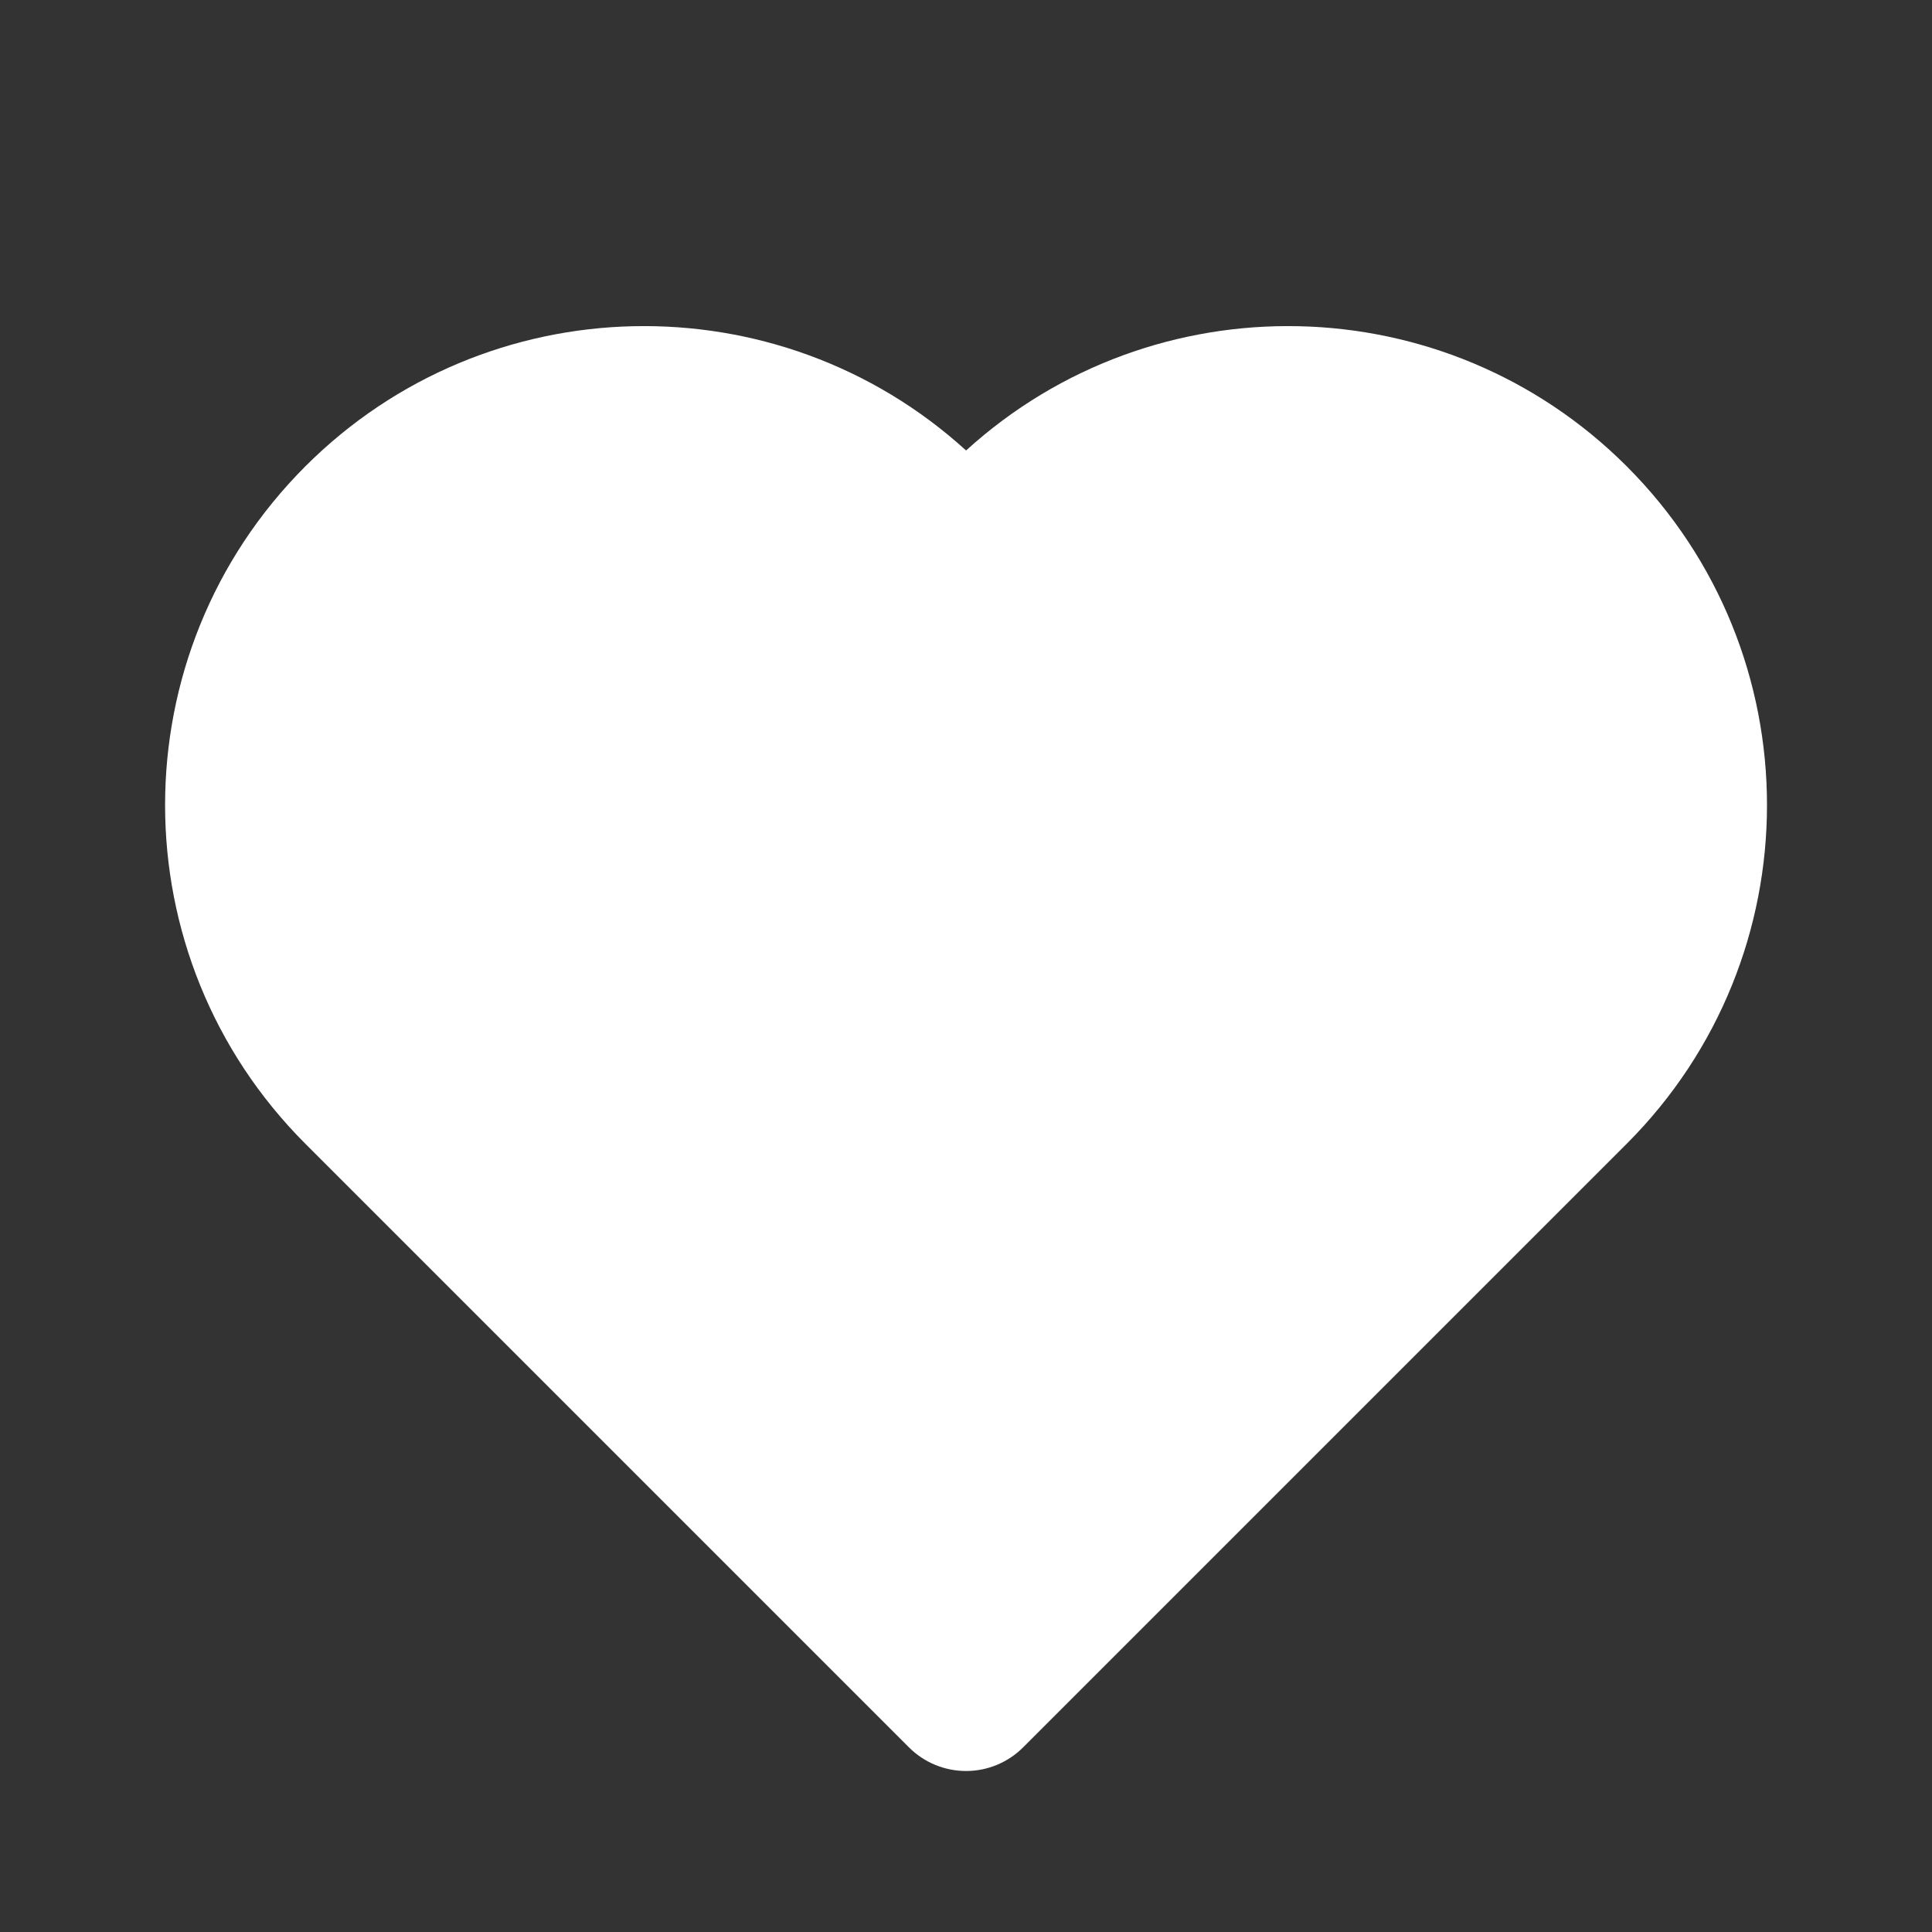 <svg width="24" height="24" viewBox="0 0 24 24" fill="none" xmlns="http://www.w3.org/2000/svg">
<rect x="0" y="0" width="24" height="24" fill="#333333" stroke="none"/>
<path d="M3.793 5.793C6.049 3.538 9.665 3.472 12.001 5.596C14.336 3.472 17.952 3.538 20.208 5.793C22.531 8.117 22.531 11.884 20.208 14.208L12.708 21.708C12.52 21.895 12.266 22 12.001 22C11.735 22 11.481 21.895 11.293 21.708L3.793 14.208C1.47 11.884 1.47 8.117 3.793 5.793Z" fill="white"/>
</svg>

